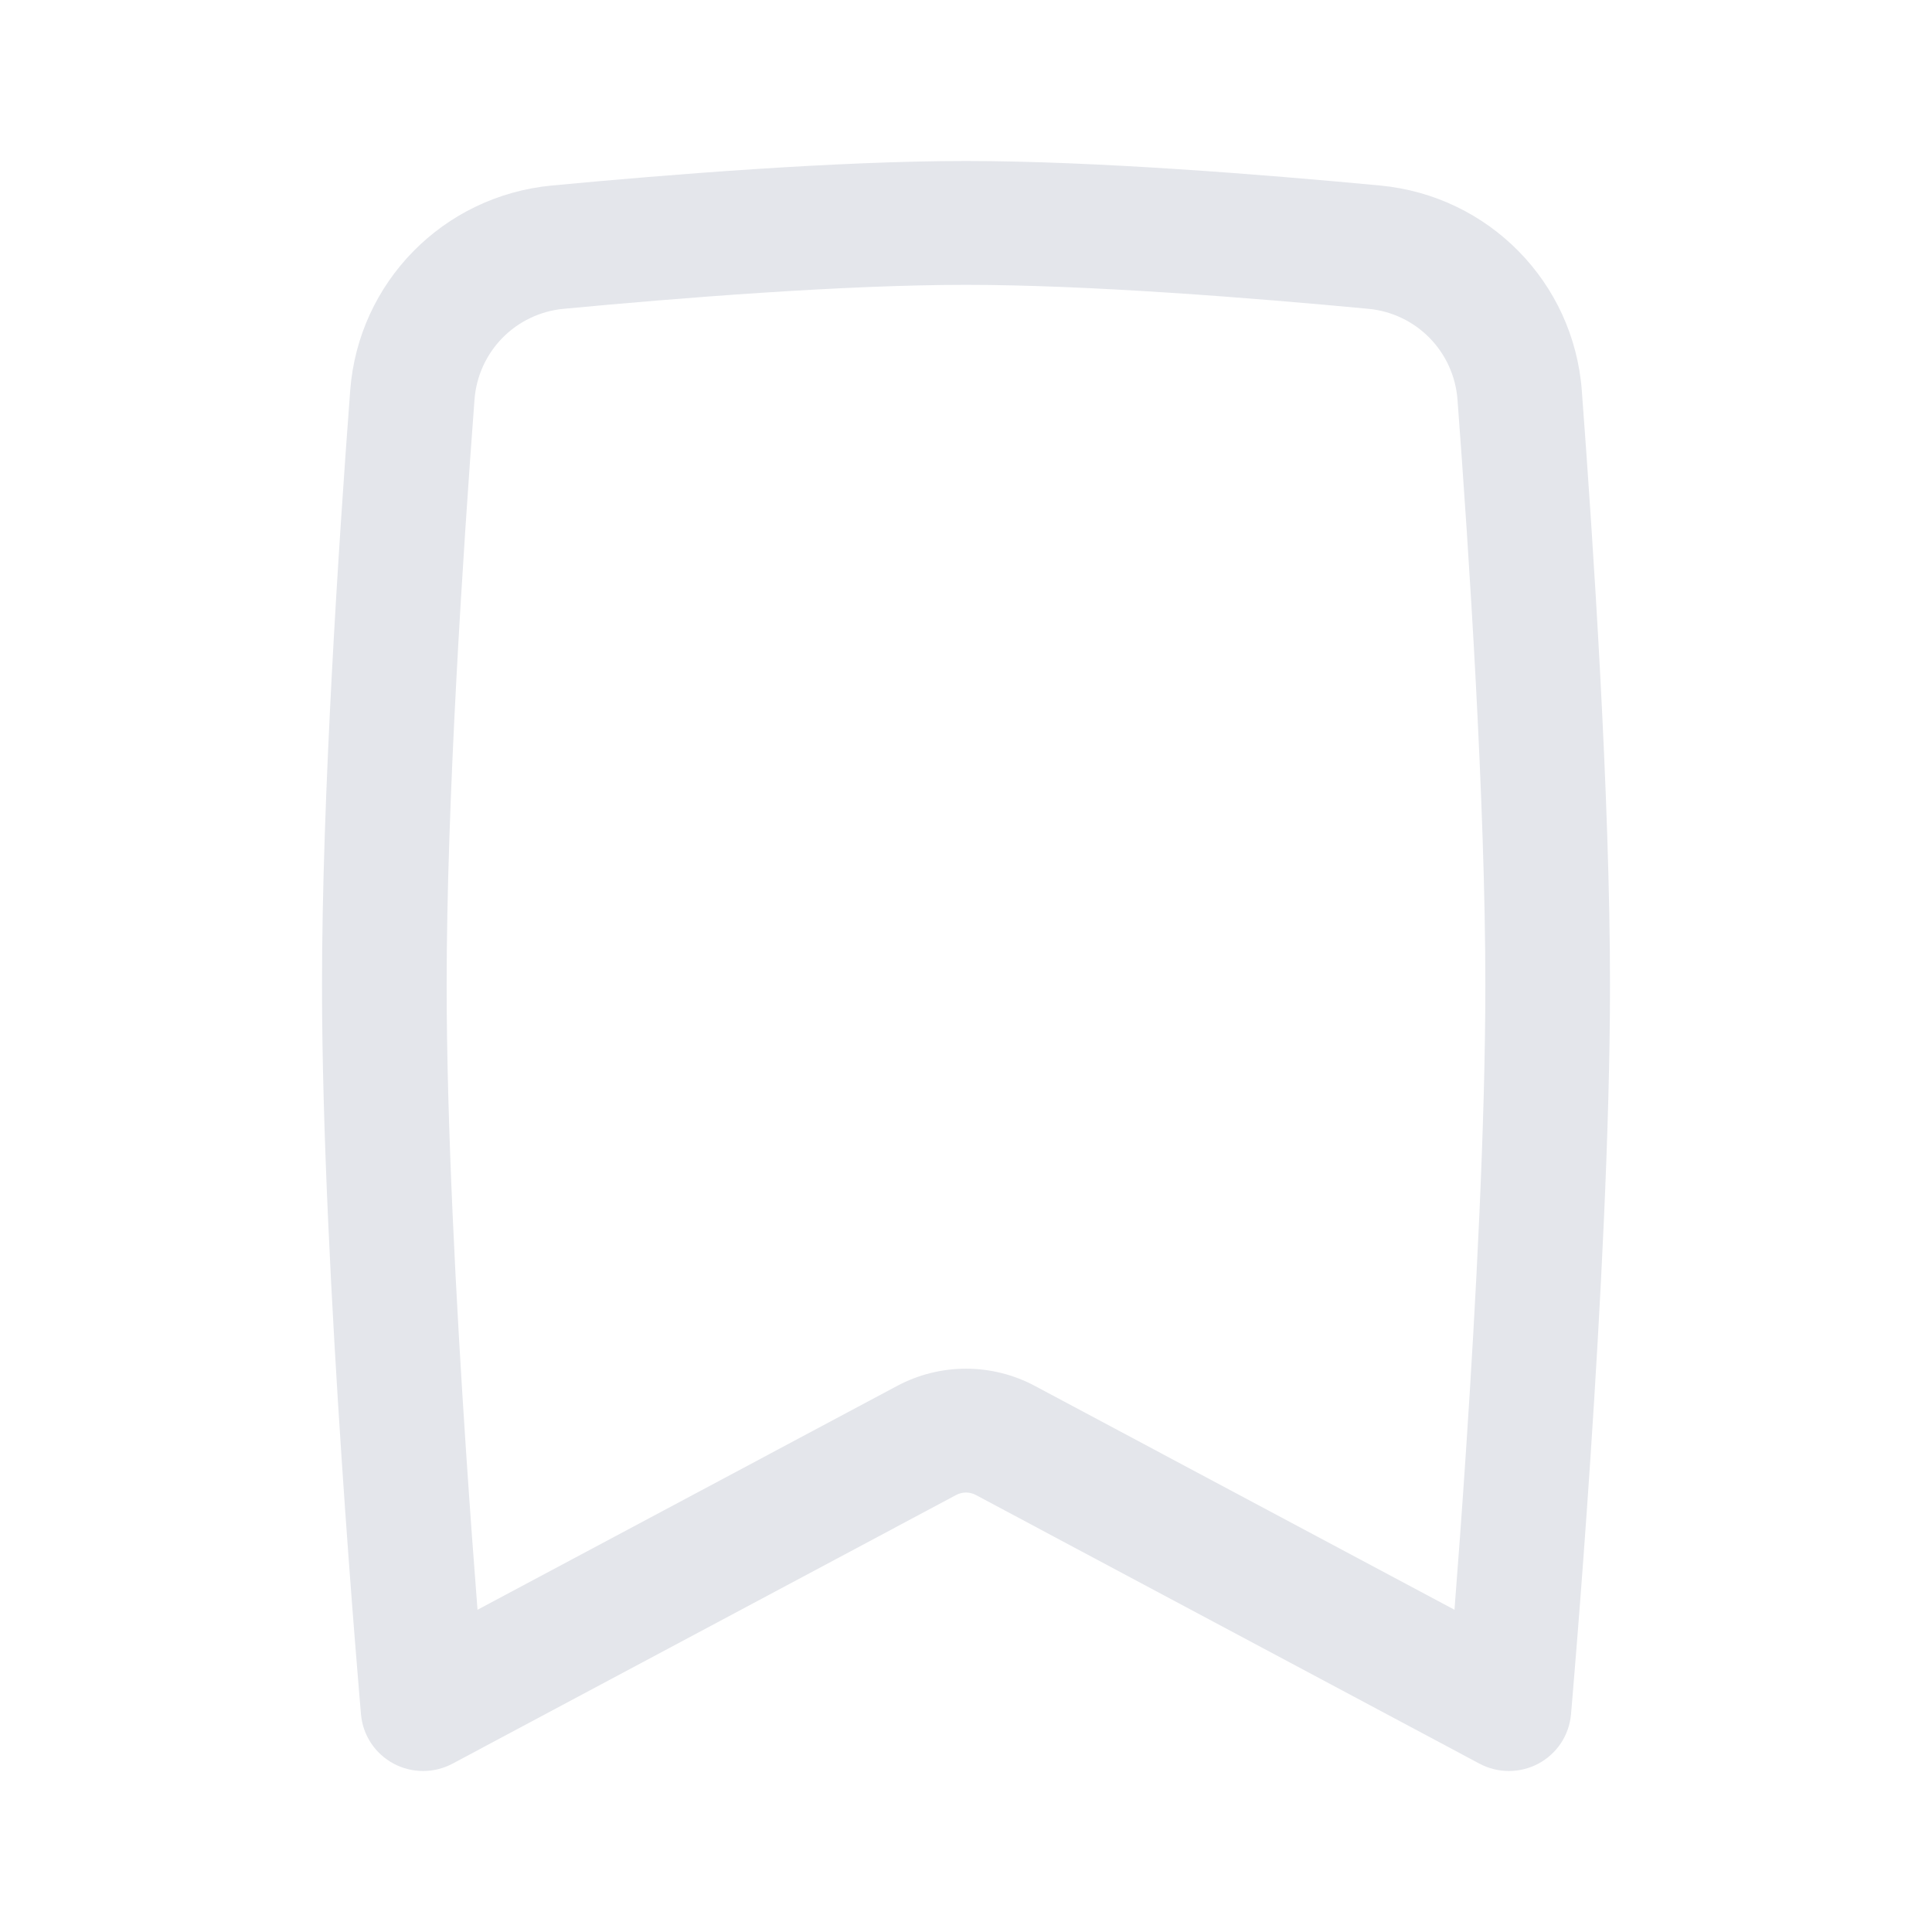 <svg width="20" height="20" viewBox="0 0 800 800" fill="none" xmlns="http://www.w3.org/2000/svg">
<path fill-rule="evenodd" clip-rule="evenodd" d="M228.555 76.816C276.407 72.299 346.603 66.666 400 66.666C453.397 66.666 523.593 72.299 571.443 76.816C616.587 81.076 651.633 117.005 654.993 161.726C659.747 224.972 666.667 330.261 666.667 407.89C666.667 467.4 662.603 543.05 658.583 603.45C656.567 633.73 654.55 660.323 653.037 679.353C652.283 688.87 651.653 696.497 651.21 701.753L650.697 707.8L650.513 709.886L650.51 709.92C650.51 709.923 650.51 709.923 624.803 707.693L650.51 709.92C649.757 718.51 644.707 726.15 637.073 730.25C629.437 734.35 620.24 734.363 612.597 730.283L404.07 619.043C401.527 617.69 398.473 617.69 395.93 619.043L187.404 730.283C179.759 734.363 170.562 734.35 162.928 730.25C155.294 726.15 150.244 718.513 149.489 709.923L175.197 707.693C149.489 709.923 149.489 709.927 149.489 709.923L149.304 707.8L148.79 701.753C148.348 696.497 147.718 688.87 146.962 679.353C145.45 660.323 143.434 633.73 141.418 603.45C137.397 543.05 133.333 467.4 133.333 407.89C133.333 330.261 140.254 224.972 145.007 161.726C148.367 117.005 183.412 81.076 228.555 76.816ZM197.726 666.57L371.517 573.863C389.303 564.373 410.697 564.373 428.483 573.863L602.273 666.57C603.67 648.66 605.377 625.69 607.08 600.063C611.09 539.873 615.053 465.623 615.053 407.89C615.053 332.366 608.273 228.775 603.523 165.544C602.02 145.533 586.46 129.746 566.563 127.868C518.837 123.363 450.75 117.949 400 117.949C349.25 117.949 281.162 123.363 233.436 127.868C213.541 129.746 197.98 145.533 196.476 165.544C191.725 228.775 184.946 332.366 184.946 407.89C184.946 465.623 188.911 539.873 192.919 600.063C194.625 625.69 196.331 648.66 197.726 666.57Z" fill="#E4E6EB"/>
</svg>
